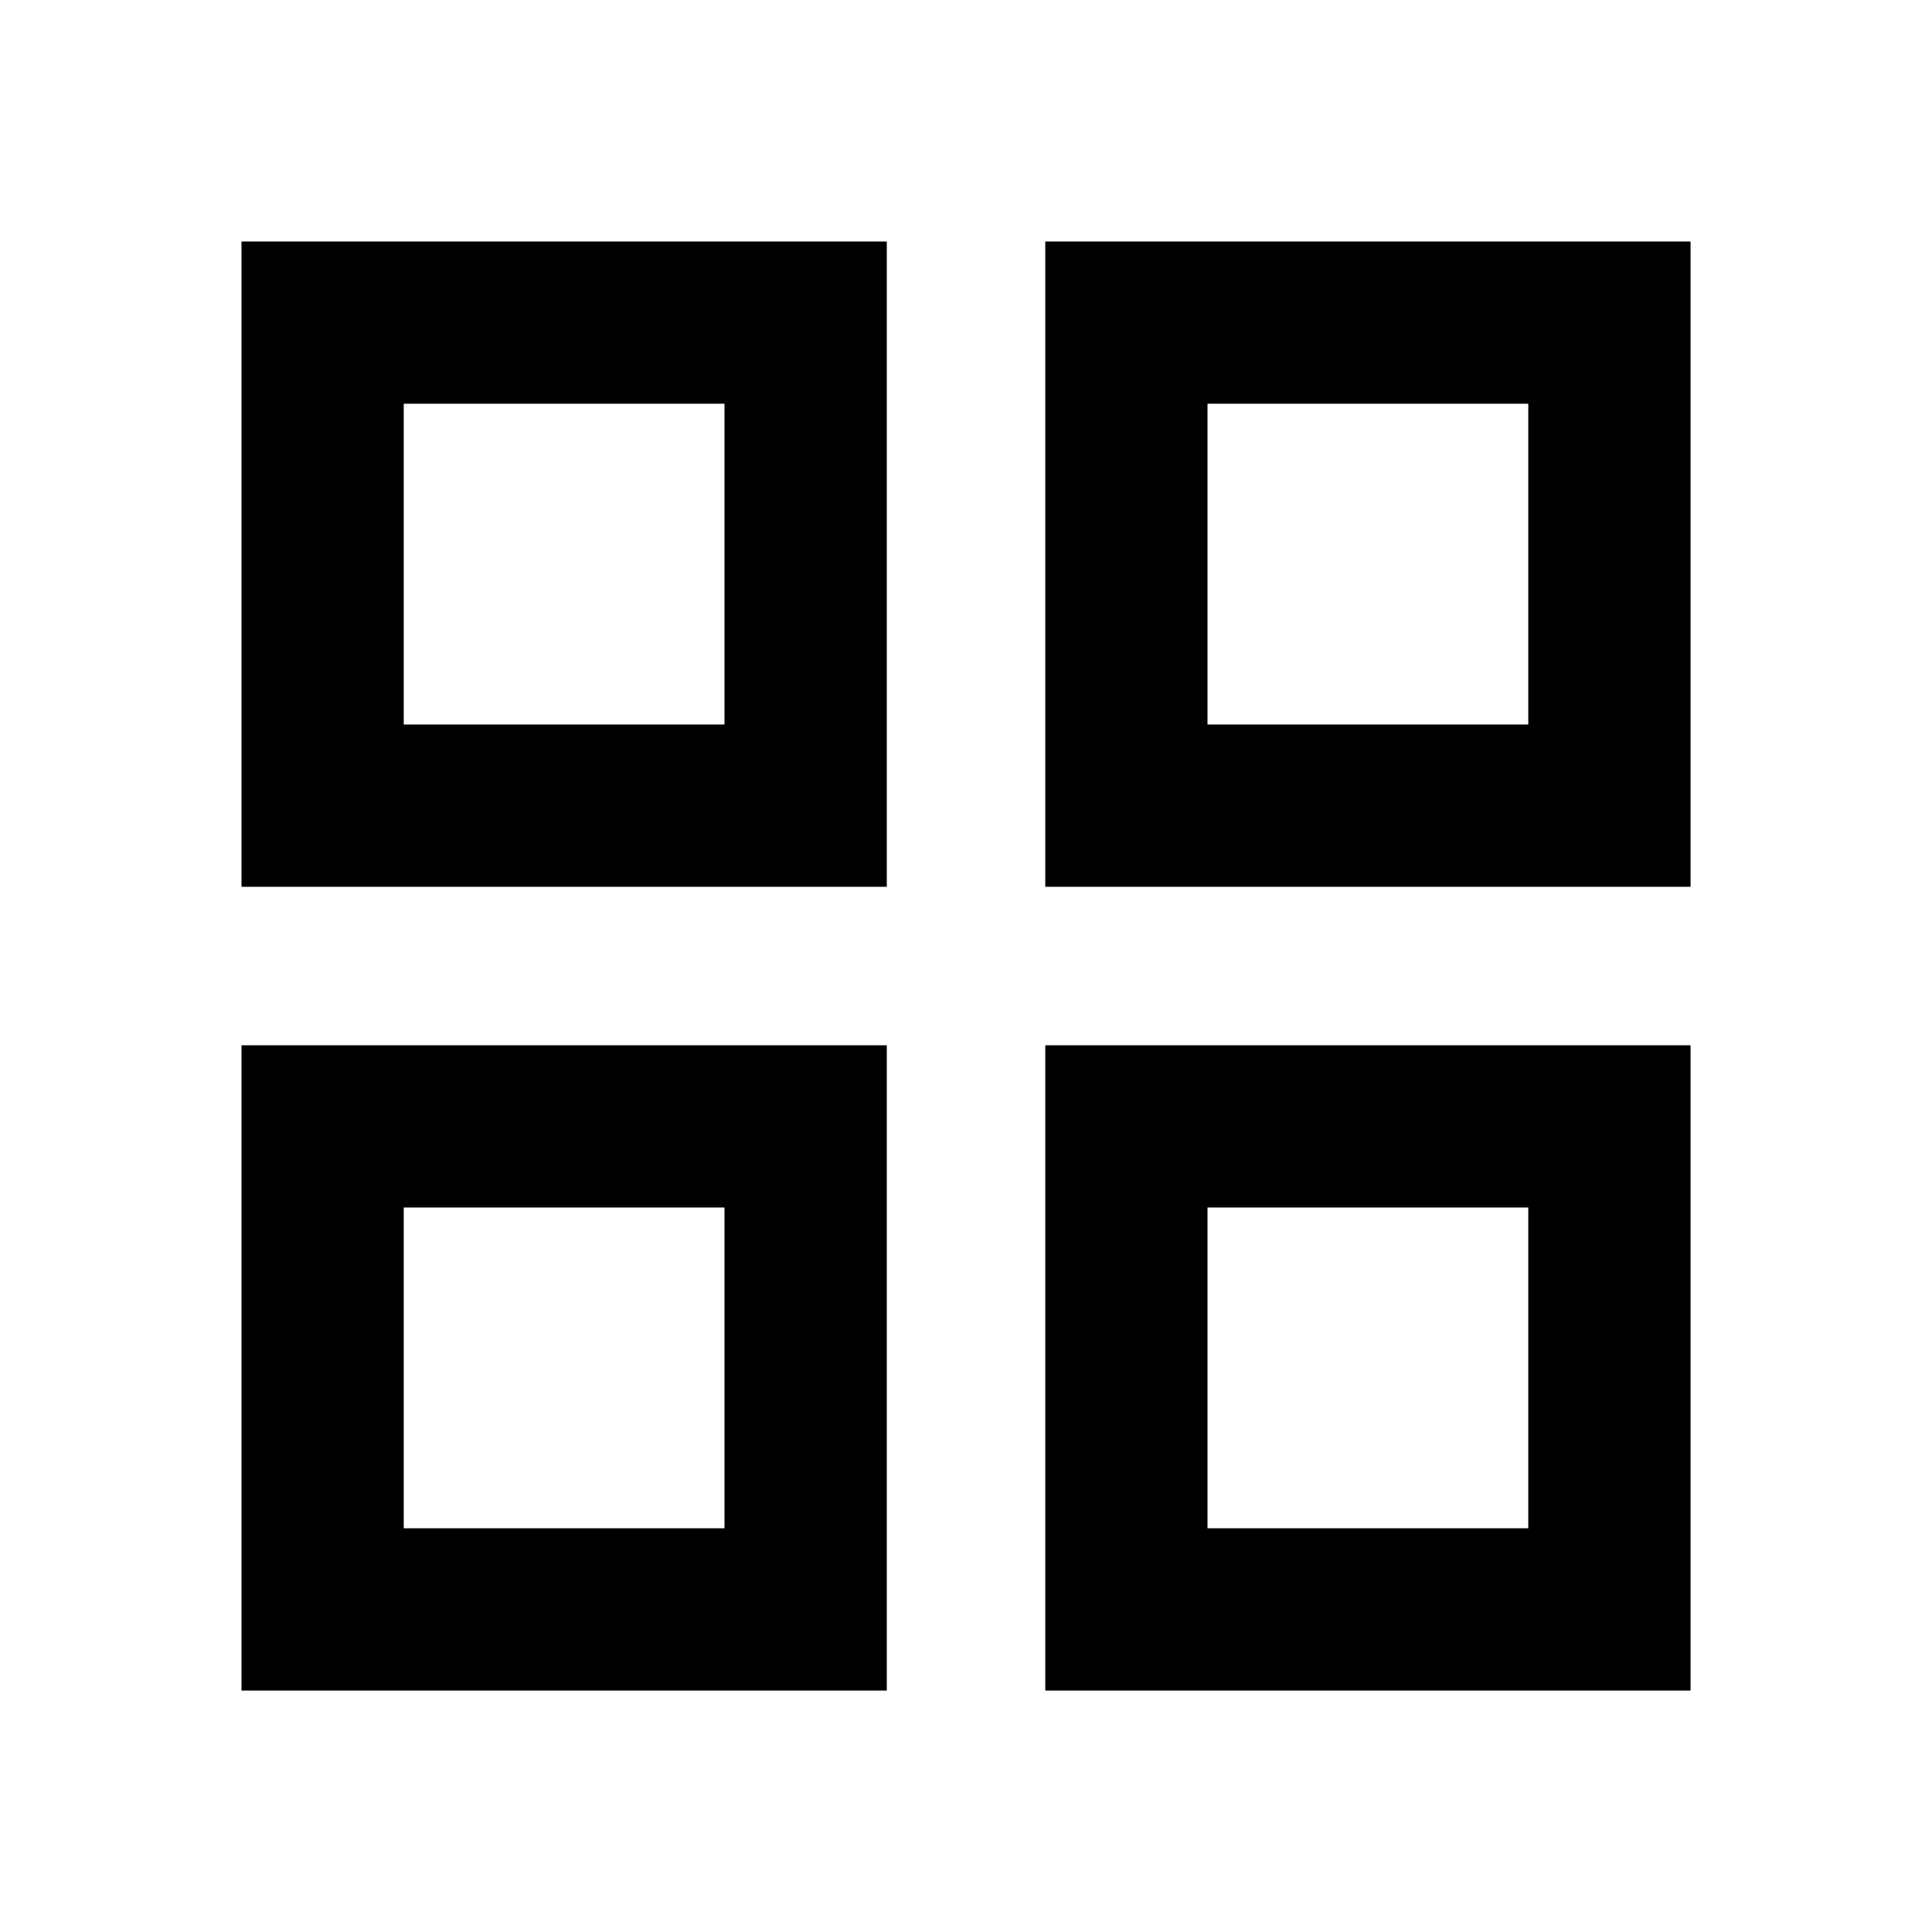 <!-- Generated by IcoMoon.io -->
<svg version="1.1" xmlns="http://www.w3.org/2000/svg" width="32" height="32" viewBox="0 0 32 32">
<title>grid_view</title>
<path d="M25.313 25.313v-5.313h-5.313v5.313h5.313zM17.313 17.313h10.688v10.688h-10.688v-10.688zM25.313 12v-5.313h-5.313v5.313h5.313zM17.313 4h10.688v10.688h-10.688v-10.688zM12 25.313v-5.313h-5.313v5.313h5.313zM4 17.313h10.688v10.688h-10.688v-10.688zM12 12v-5.313h-5.313v5.313h5.313zM4 4h10.688v10.688h-10.688v-10.688z"></path>
</svg>
